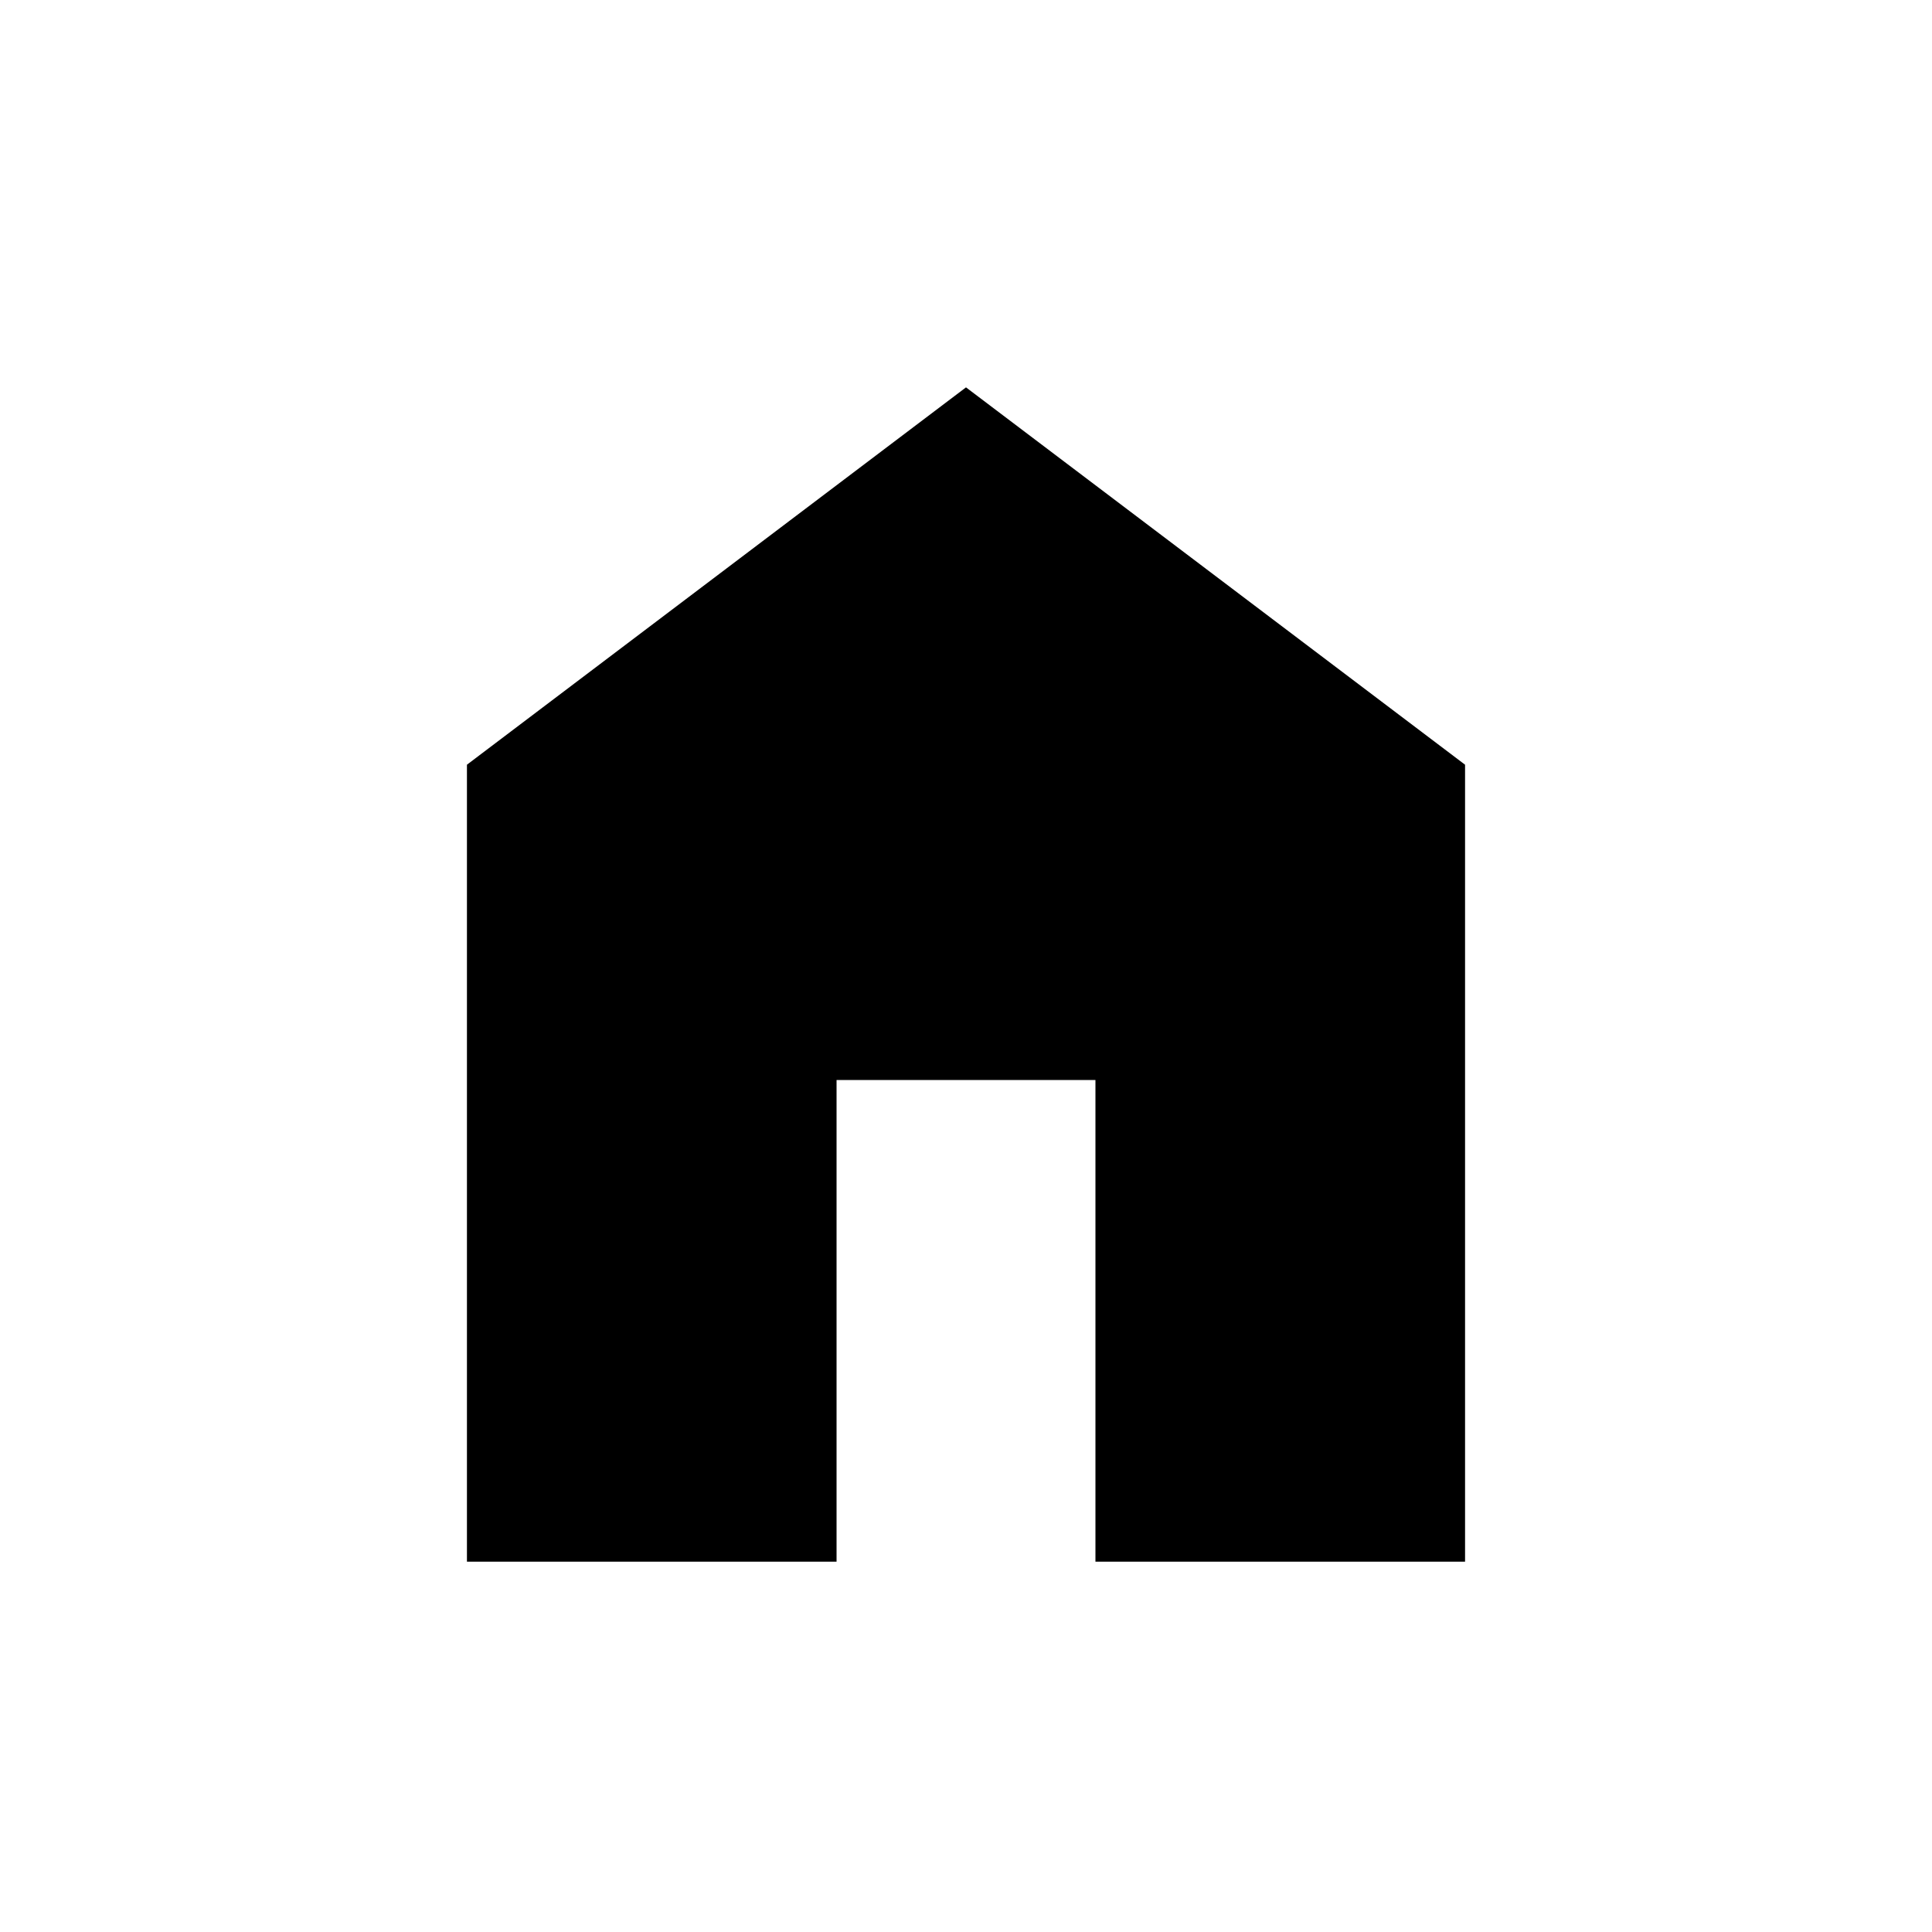 <svg width="16" height="16" viewBox="0 0 16 16" fill="none" xmlns="http://www.w3.org/2000/svg">
<path d="M3.867 12.933V6.333L8 3.208L12.133 6.333V12.933H9.072V8.944H6.928V12.933H3.867Z" fill="black"/>
</svg>
